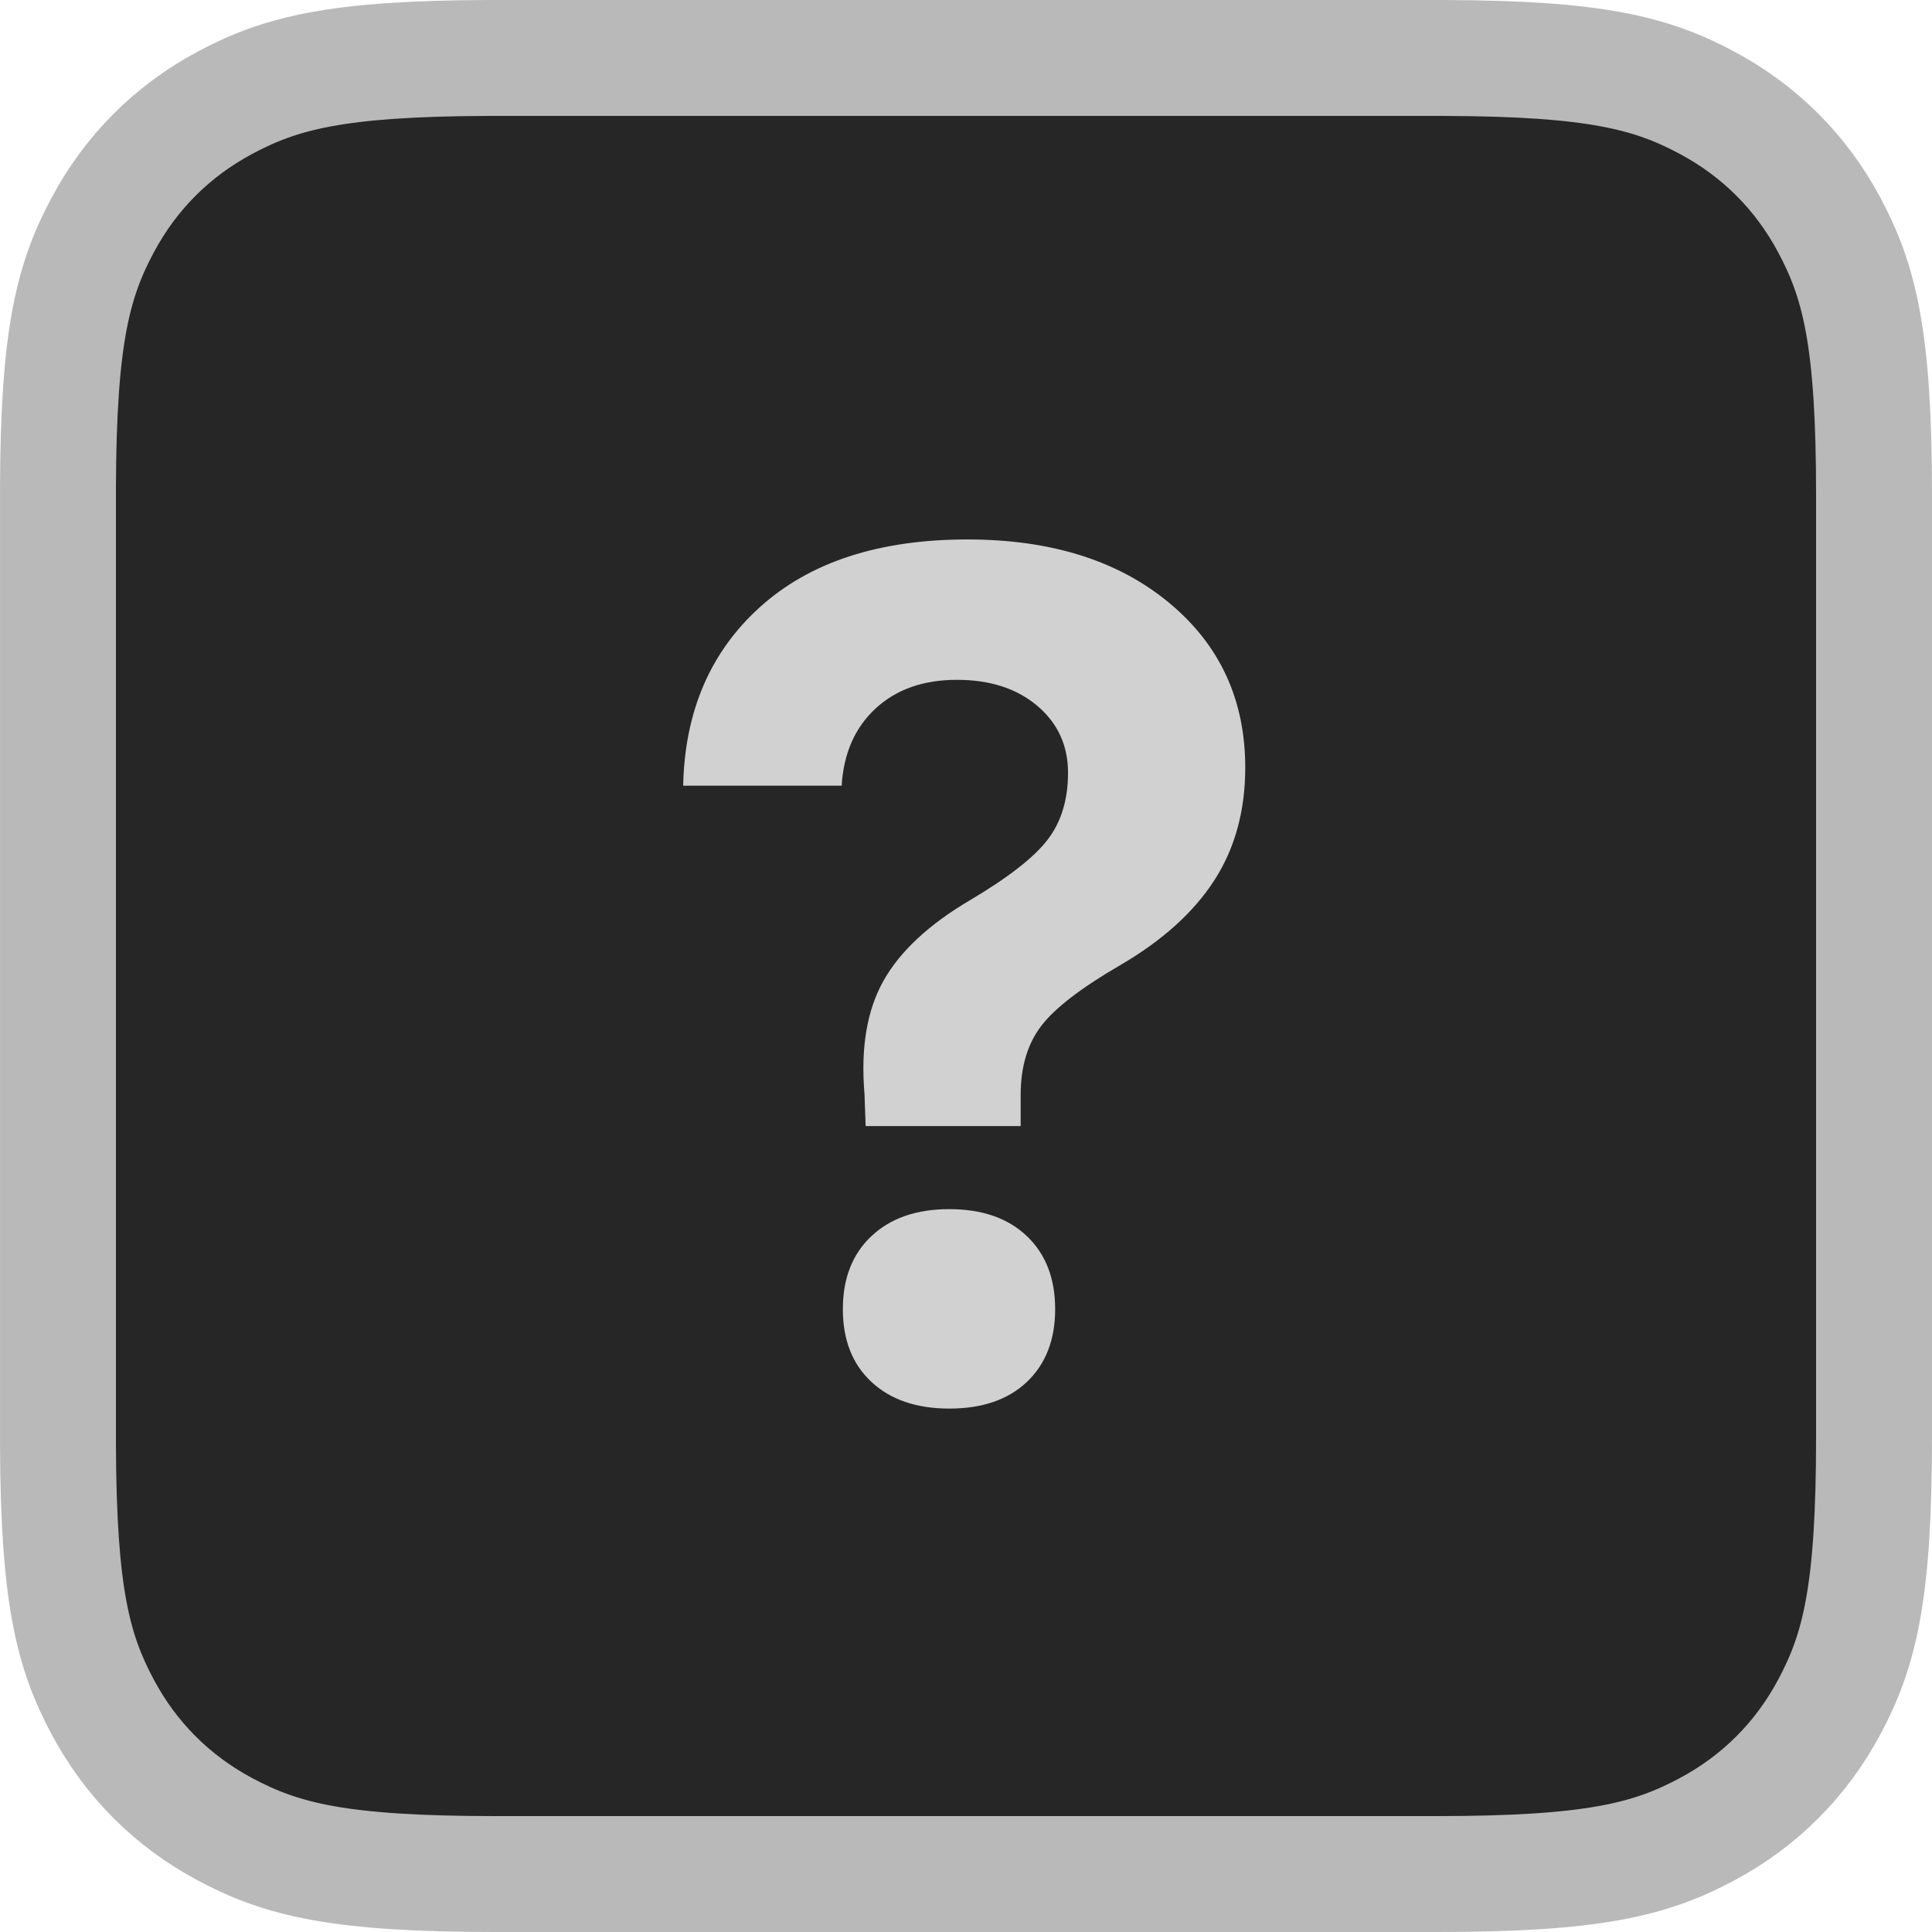 <?xml version="1.0" encoding="UTF-8"?>
<svg width="100px" height="100px" viewBox="0 0 100 100" version="1.1" xmlns="http://www.w3.org/2000/svg" xmlns:xlink="http://www.w3.org/1999/xlink">
    <title>blank</title>
    <g id="blank" stroke="none" stroke-width="1" fill="none" fill-rule="evenodd">
        <path d="M74.839,3.001 C82.545,3.03 85.453,3.765 88.354,5.317 C91.082,6.776 93.224,8.918 94.683,11.646 C96.266,14.606 97,17.573 97,25.639 L97,74.361 C97,82.427 96.266,85.394 94.683,88.354 C93.224,91.082 91.082,93.224 88.354,94.683 C85.394,96.266 82.427,97 74.361,97 L25.639,97 C17.573,97 14.606,96.266 11.646,94.683 C8.918,93.224 6.776,91.082 5.317,88.354 C3.767,85.456 3.032,82.553 3.001,74.845 L3.001,25.161 C3.03,17.455 3.765,14.547 5.317,11.646 C6.776,8.918 8.918,6.776 11.646,5.317 C14.544,3.767 17.447,3.032 25.155,3.001 Z" id="Rectangle" stroke="#B9B9B9" stroke-width="6" fill="#262626"></path>
        <g id="?" transform="translate(35.361, 27.922)" fill="#D1D1D1" fill-rule="nonzero">
            <path d="M0,12.745 C0.081,8.89 1.413,5.802 3.996,3.481 C6.579,1.16 10.152,0 14.713,0 C19.032,0 22.508,1.09 25.142,3.27 C27.776,5.449 29.093,8.295 29.093,11.807 C29.093,14.047 28.558,15.994 27.488,17.649 C26.419,19.304 24.794,20.768 22.614,22.039 C20.596,23.21 19.234,24.259 18.527,25.188 C17.821,26.116 17.468,27.307 17.468,28.76 L17.468,30.364 L9.445,30.364 L9.385,28.699 C9.183,26.318 9.511,24.365 10.369,22.841 C11.226,21.318 12.715,19.93 14.834,18.679 C16.812,17.508 18.154,16.464 18.86,15.545 C19.567,14.627 19.92,13.472 19.92,12.079 C19.92,10.666 19.39,9.511 18.331,8.613 C17.271,7.715 15.883,7.266 14.168,7.266 C12.432,7.266 11.03,7.76 9.96,8.749 C8.89,9.738 8.305,11.07 8.204,12.745 L0,12.745 Z M17.771,43.624 C16.802,44.532 15.47,44.986 13.774,44.986 C12.079,44.986 10.737,44.527 9.748,43.609 C8.759,42.691 8.265,41.434 8.265,39.84 C8.265,38.245 8.759,36.984 9.748,36.056 C10.737,35.127 12.079,34.663 13.774,34.663 C15.47,34.663 16.807,35.127 17.786,36.056 C18.764,36.984 19.254,38.245 19.254,39.84 C19.254,41.434 18.759,42.696 17.771,43.624 Z" id="Shape"></path>
        </g>
    </g>
</svg>